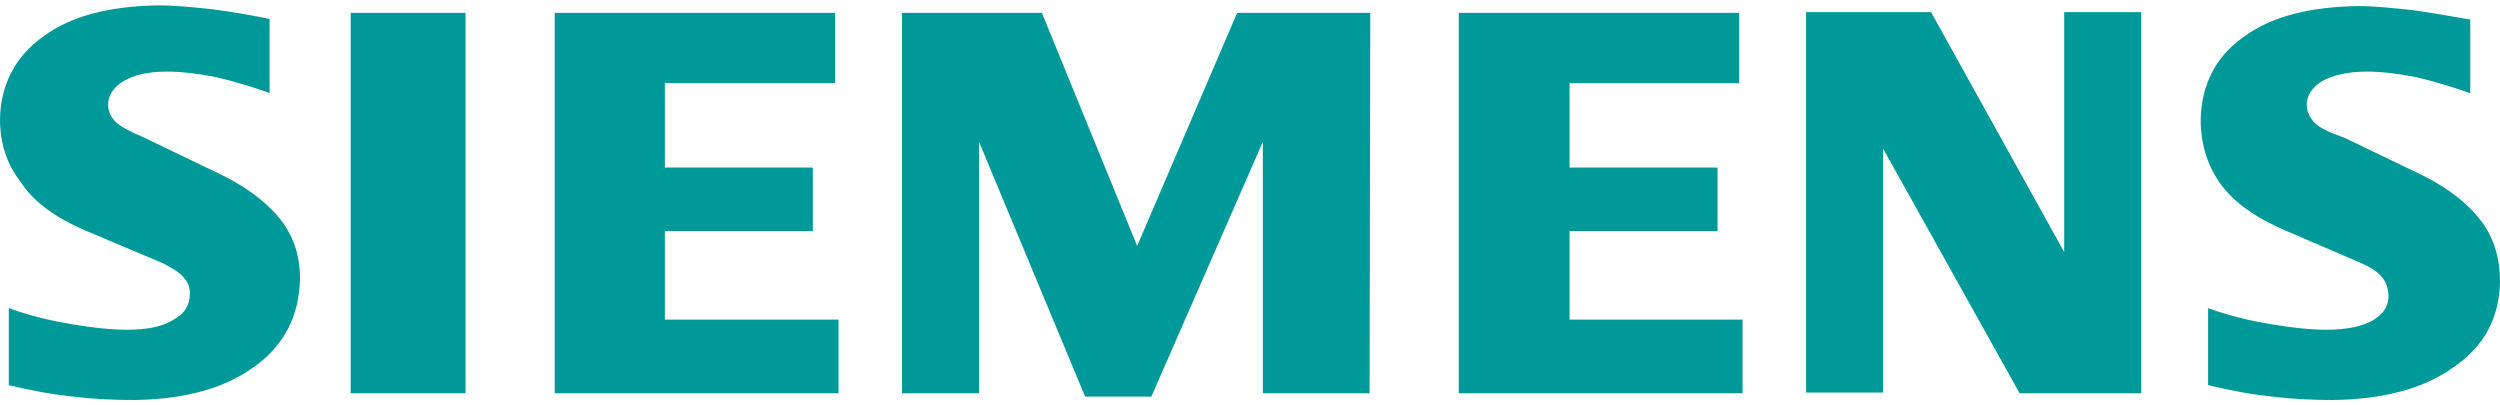 <svg width="370" height="60" viewBox="0 0 370 60" fill="none" xmlns="http://www.w3.org/2000/svg">
<path d="M40 13.8C37.2 12.8 34.5 12 31.9 11.4C29.3 10.9 26.9 10.6 24.7 10.6C21.9 10.6 19.8 11.1 18.3 12C16.8 12.9 16 14.1 16 15.5C16 16.5 16.4 17.4 17.3 18.2C18.2 19 19.6 19.6 21.4 20.4L31.8 25.4C35.9 27.3 39 29.5 41.2 32.1C43.4 34.7 44.4 37.8 44.4 41.2C44.3 46.7 42.1 51.1 37.6 54.3C33.2 57.5 27.3 59.1 19.9 59.2C17.1 59.2 14.1 59.1 10.9 58.7C7.8 58.4 4.6 57.8 1.3 57V45.6C4.6 46.8 7.7 47.5 10.7 48C13.7 48.5 16.4 48.8 18.8 48.8C21.9 48.8 24.2 48.3 25.7 47.3C27.4 46.4 28.1 45.1 28.1 43.4C28.1 42.5 27.8 41.7 27.2 41.1C26.6 40.3 25.5 39.7 24.2 39L12.6 34.1C8.2 32.2 5 29.9 3.1 27C1 24.3 0 21.2 0 17.6C0.1 12.5 2.3 8.3 6.4 5.4C10.6 2.3 16.3 0.9 23.5 0.8C26.1 0.8 28.9 1.1 31.7 1.4C34.7 1.8 37.4 2.3 39.9 2.8V13.8H40ZM68.9 58.2H51.9V1.9H68.9V58.2ZM123.6 12.3H98.4V24.8H120.3V34.2H98.4V47.3H124.1V58.2H82.1V1.9H123.6V12.3ZM202.7 58.2H186.9V21L170.4 58.7H160.6L144.9 21V58.2H133.5V1.9H154.2L168.3 36.4L183.1 1.9H202.8L202.7 58.2ZM257.4 12.3H232.3V24.8H254.2V34.2H232.3V47.3H257.9V58.2H215.9V1.9H257.4V12.3ZM316.9 58.2H298.9L278.7 22V58.1H267.3V1.8H285.8L305.5 37.3V1.8H316.9V58.2ZM365.6 13.8C362.8 12.8 360.1 12 357.5 11.4C354.9 10.9 352.5 10.6 350.3 10.6C347.5 10.6 345.3 11.1 343.7 12C342.2 12.9 341.4 14.1 341.4 15.5C341.4 16.5 341.8 17.4 342.6 18.2C343.4 19 344.8 19.6 347 20.4L357.4 25.4C361.5 27.3 364.6 29.5 366.8 32.2C369 34.8 370 38 370 41.7C369.9 47 367.7 51.2 363.2 54.3C358.8 57.5 352.8 59.1 345.3 59.2C342.6 59.2 339.6 59.1 336.4 58.7C333.3 58.4 330.1 57.8 326.8 57V45.6C330.1 46.8 333.2 47.5 336.2 48C339.2 48.5 341.9 48.8 344.3 48.8C347.4 48.8 349.6 48.3 351.2 47.4C352.7 46.5 353.5 45.3 353.5 43.9C353.5 42.9 353.2 41.8 352.6 41.1C352 40.3 350.9 39.6 349.6 39L338.2 34.1C333.8 32.2 330.7 30 328.7 27.3C326.8 24.7 325.7 21.5 325.7 17.7C325.8 12.6 327.9 8.4 332 5.5C336.2 2.4 341.9 1 349.1 0.9C351.5 0.9 354.2 1.2 357.1 1.5C359.9 1.9 362.8 2.4 365.6 2.9V13.8V13.8Z" fill="#009999"/>
</svg>
